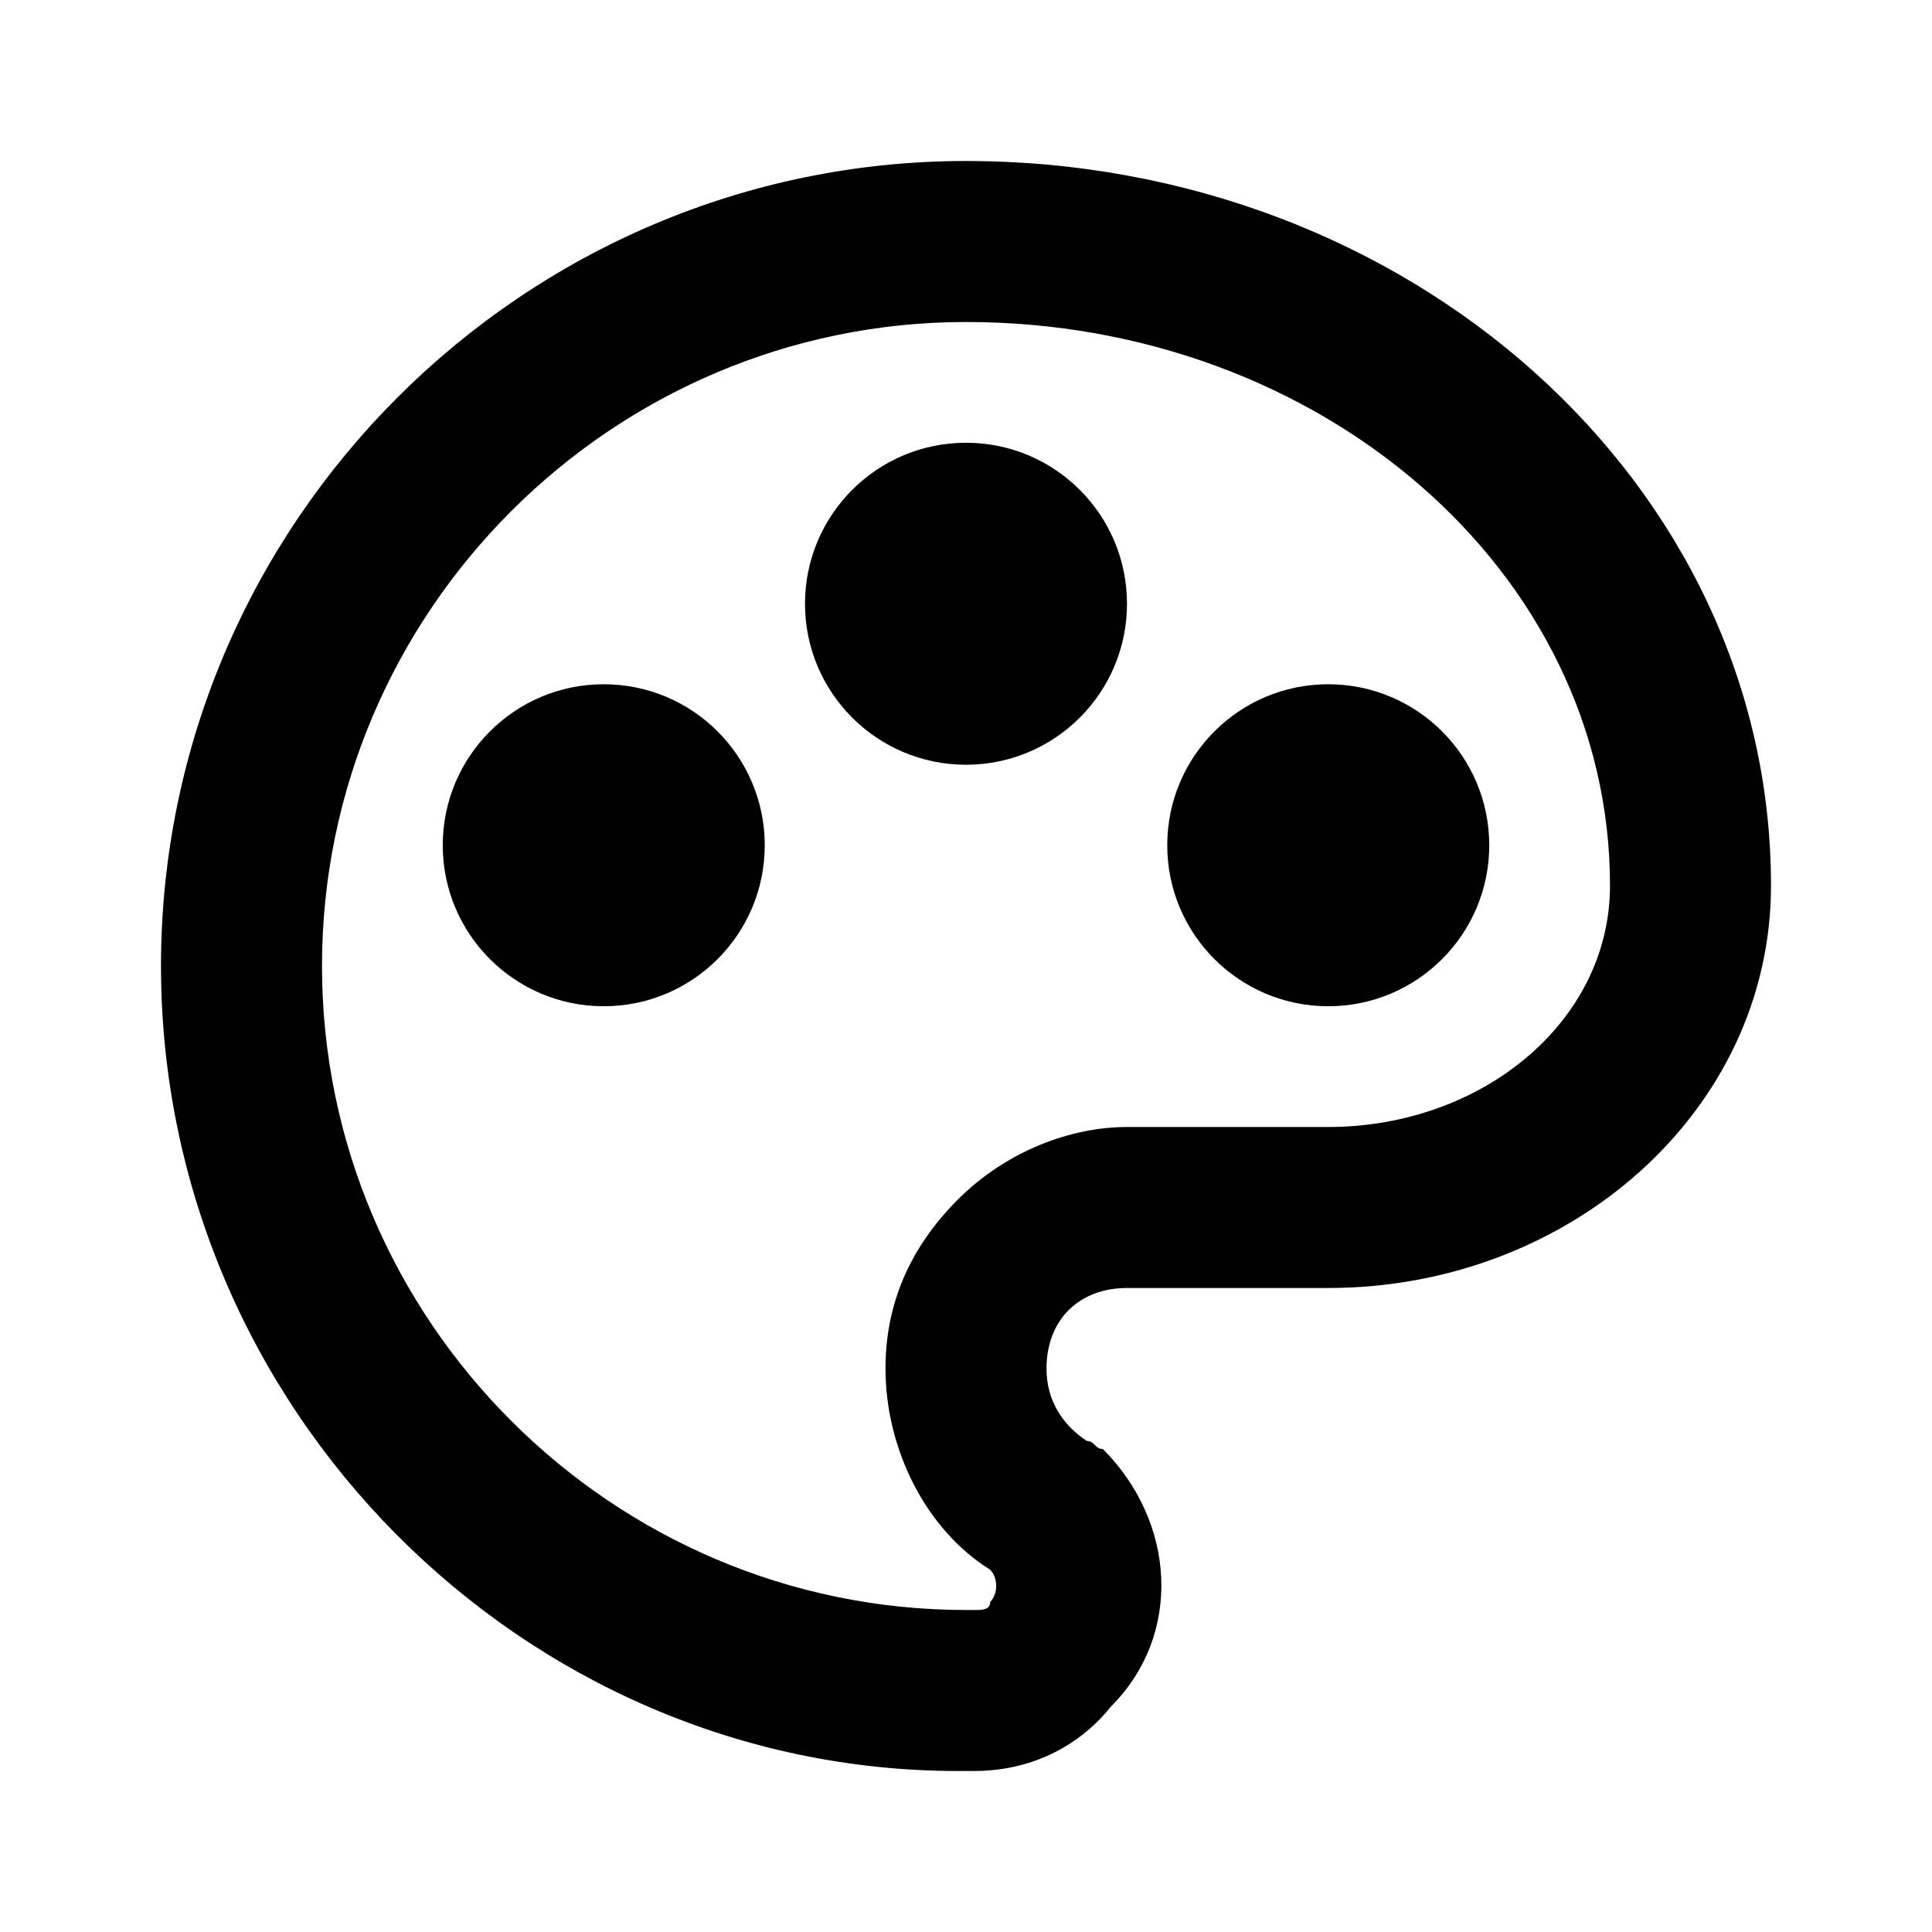 <?xml version="1.0" encoding="utf-8"?>
<!-- Generator: Adobe Illustrator 24.0.0, SVG Export Plug-In . SVG Version: 6.00 Build 0)  -->
<svg version="1.1" id="Layer_1" xmlns="http://www.w3.org/2000/svg" xmlns:xlink="http://www.w3.org/1999/xlink" x="0px" y="0px"
	 viewBox="0 0 24 24" style="enable-background:new 0 0 24 24;" xml:space="preserve">
<style type="text/css">
	.st0{fill:none;}
</style>
<path class="st0" d="M0,0h24v24H0V0z"/>
<path d="M12.1,22c-0.1,0-0.1,0-0.2,0C6.5,22,2,17.5,2,12C2,6.5,6.5,2,12,2c5.5,0,10,4,10,9c0,2.8-2.5,5-5.5,5H14c0,0,0,0,0,0
	c-0.6,0-1,0.4-1,1c0,0.4,0.2,0.7,0.5,0.9c0.1,0,0.1,0.1,0.2,0.1c0.9,0.9,1,2.3,0.1,3.2C13.4,21.7,12.8,22,12.1,22z M12,4
	c-4.4,0-8,3.6-8,8s3.6,8,8,8c0,0,0.1,0,0.1,0c0.1,0,0.2,0,0.2-0.1c0.1-0.1,0.1-0.3,0-0.4C11.5,19,11,18,11,17c0-0.8,0.3-1.5,0.9-2.1
	S13.3,14,14,14h2.5c1.9,0,3.5-1.3,3.5-3C20,7.1,16.4,4,12,4z"/>
<circle cx="7.5" cy="10.5" r="2"/>
<circle cx="12" cy="7.5" r="2"/>
<circle cx="16.5" cy="10.5" r="2"/>
</svg>
